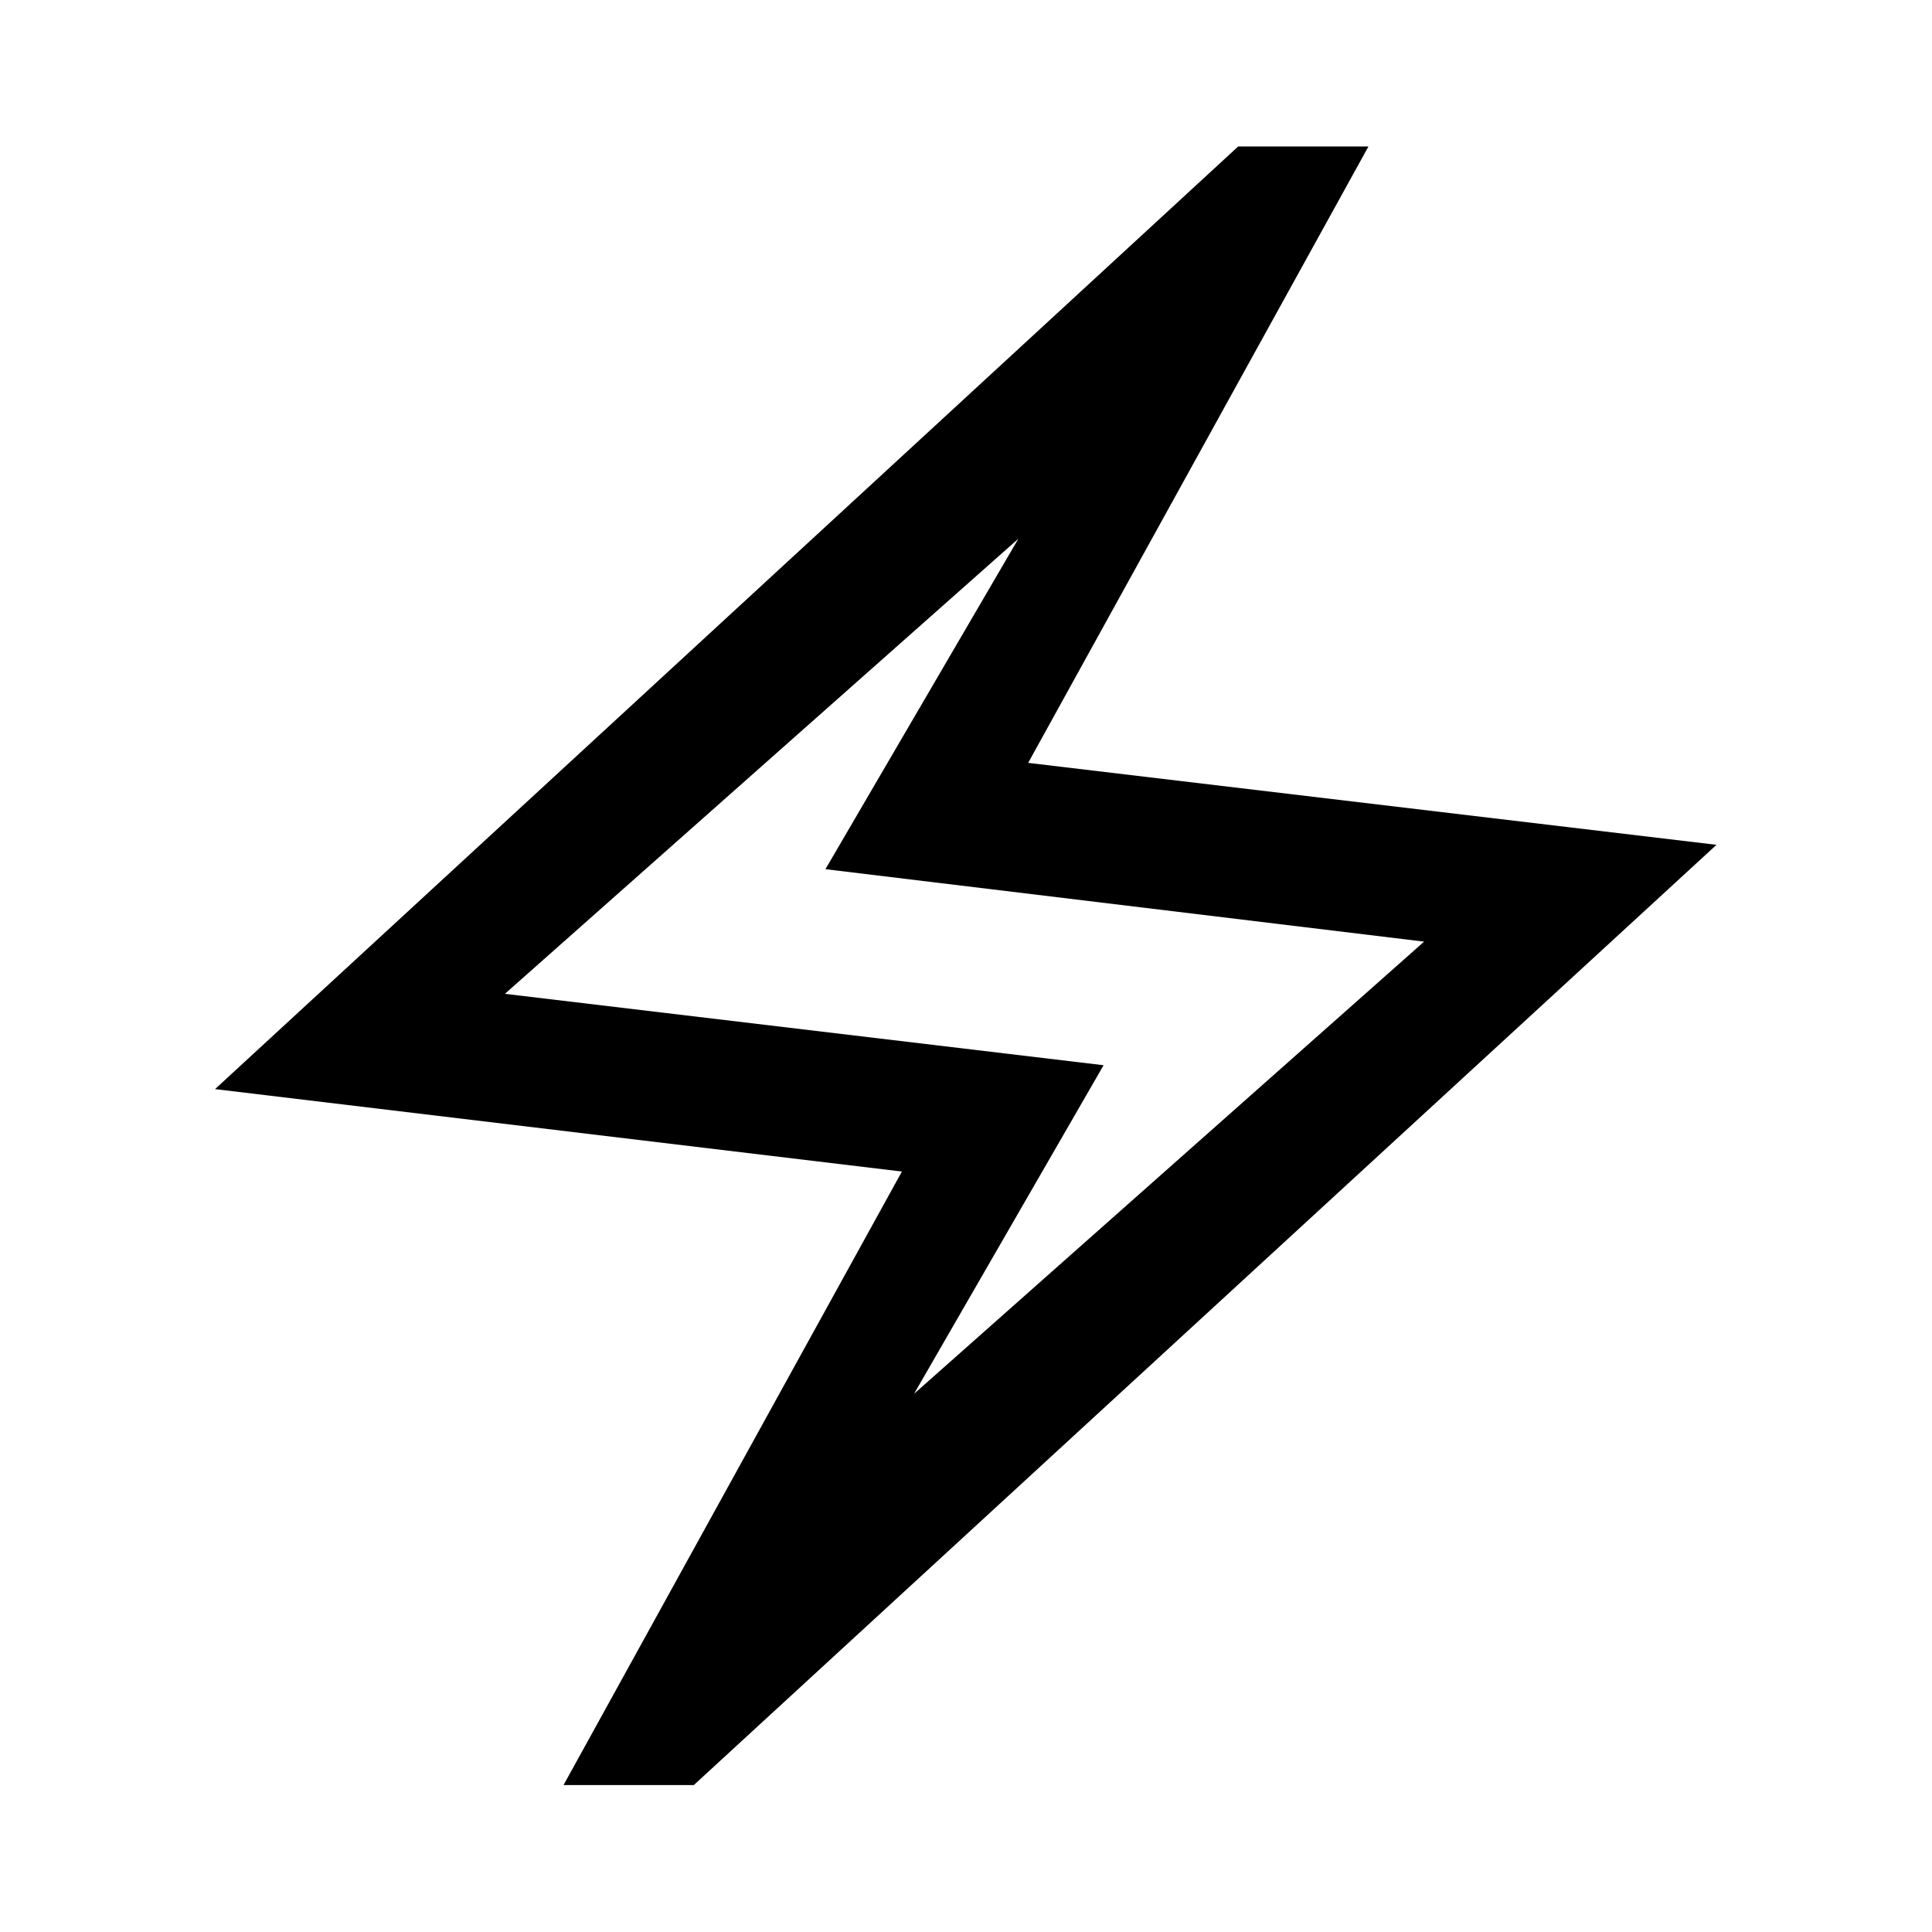 <svg xmlns="http://www.w3.org/2000/svg" width="48" height="48" viewBox="0 -960 960 960"><path d="m280.022-73.022 168.13-304.847-341.304-40.957 508.391-468.392h64.739L510.891-580.935l342.022 40.717L344.761-73.022h-64.739Zm174.174-194.413L707.63-492.109l-297.478-36 95.891-164.217-255.152 226.152 297.479 35.478-94.174 163.261Zm25.565-212.326Z"/></svg>